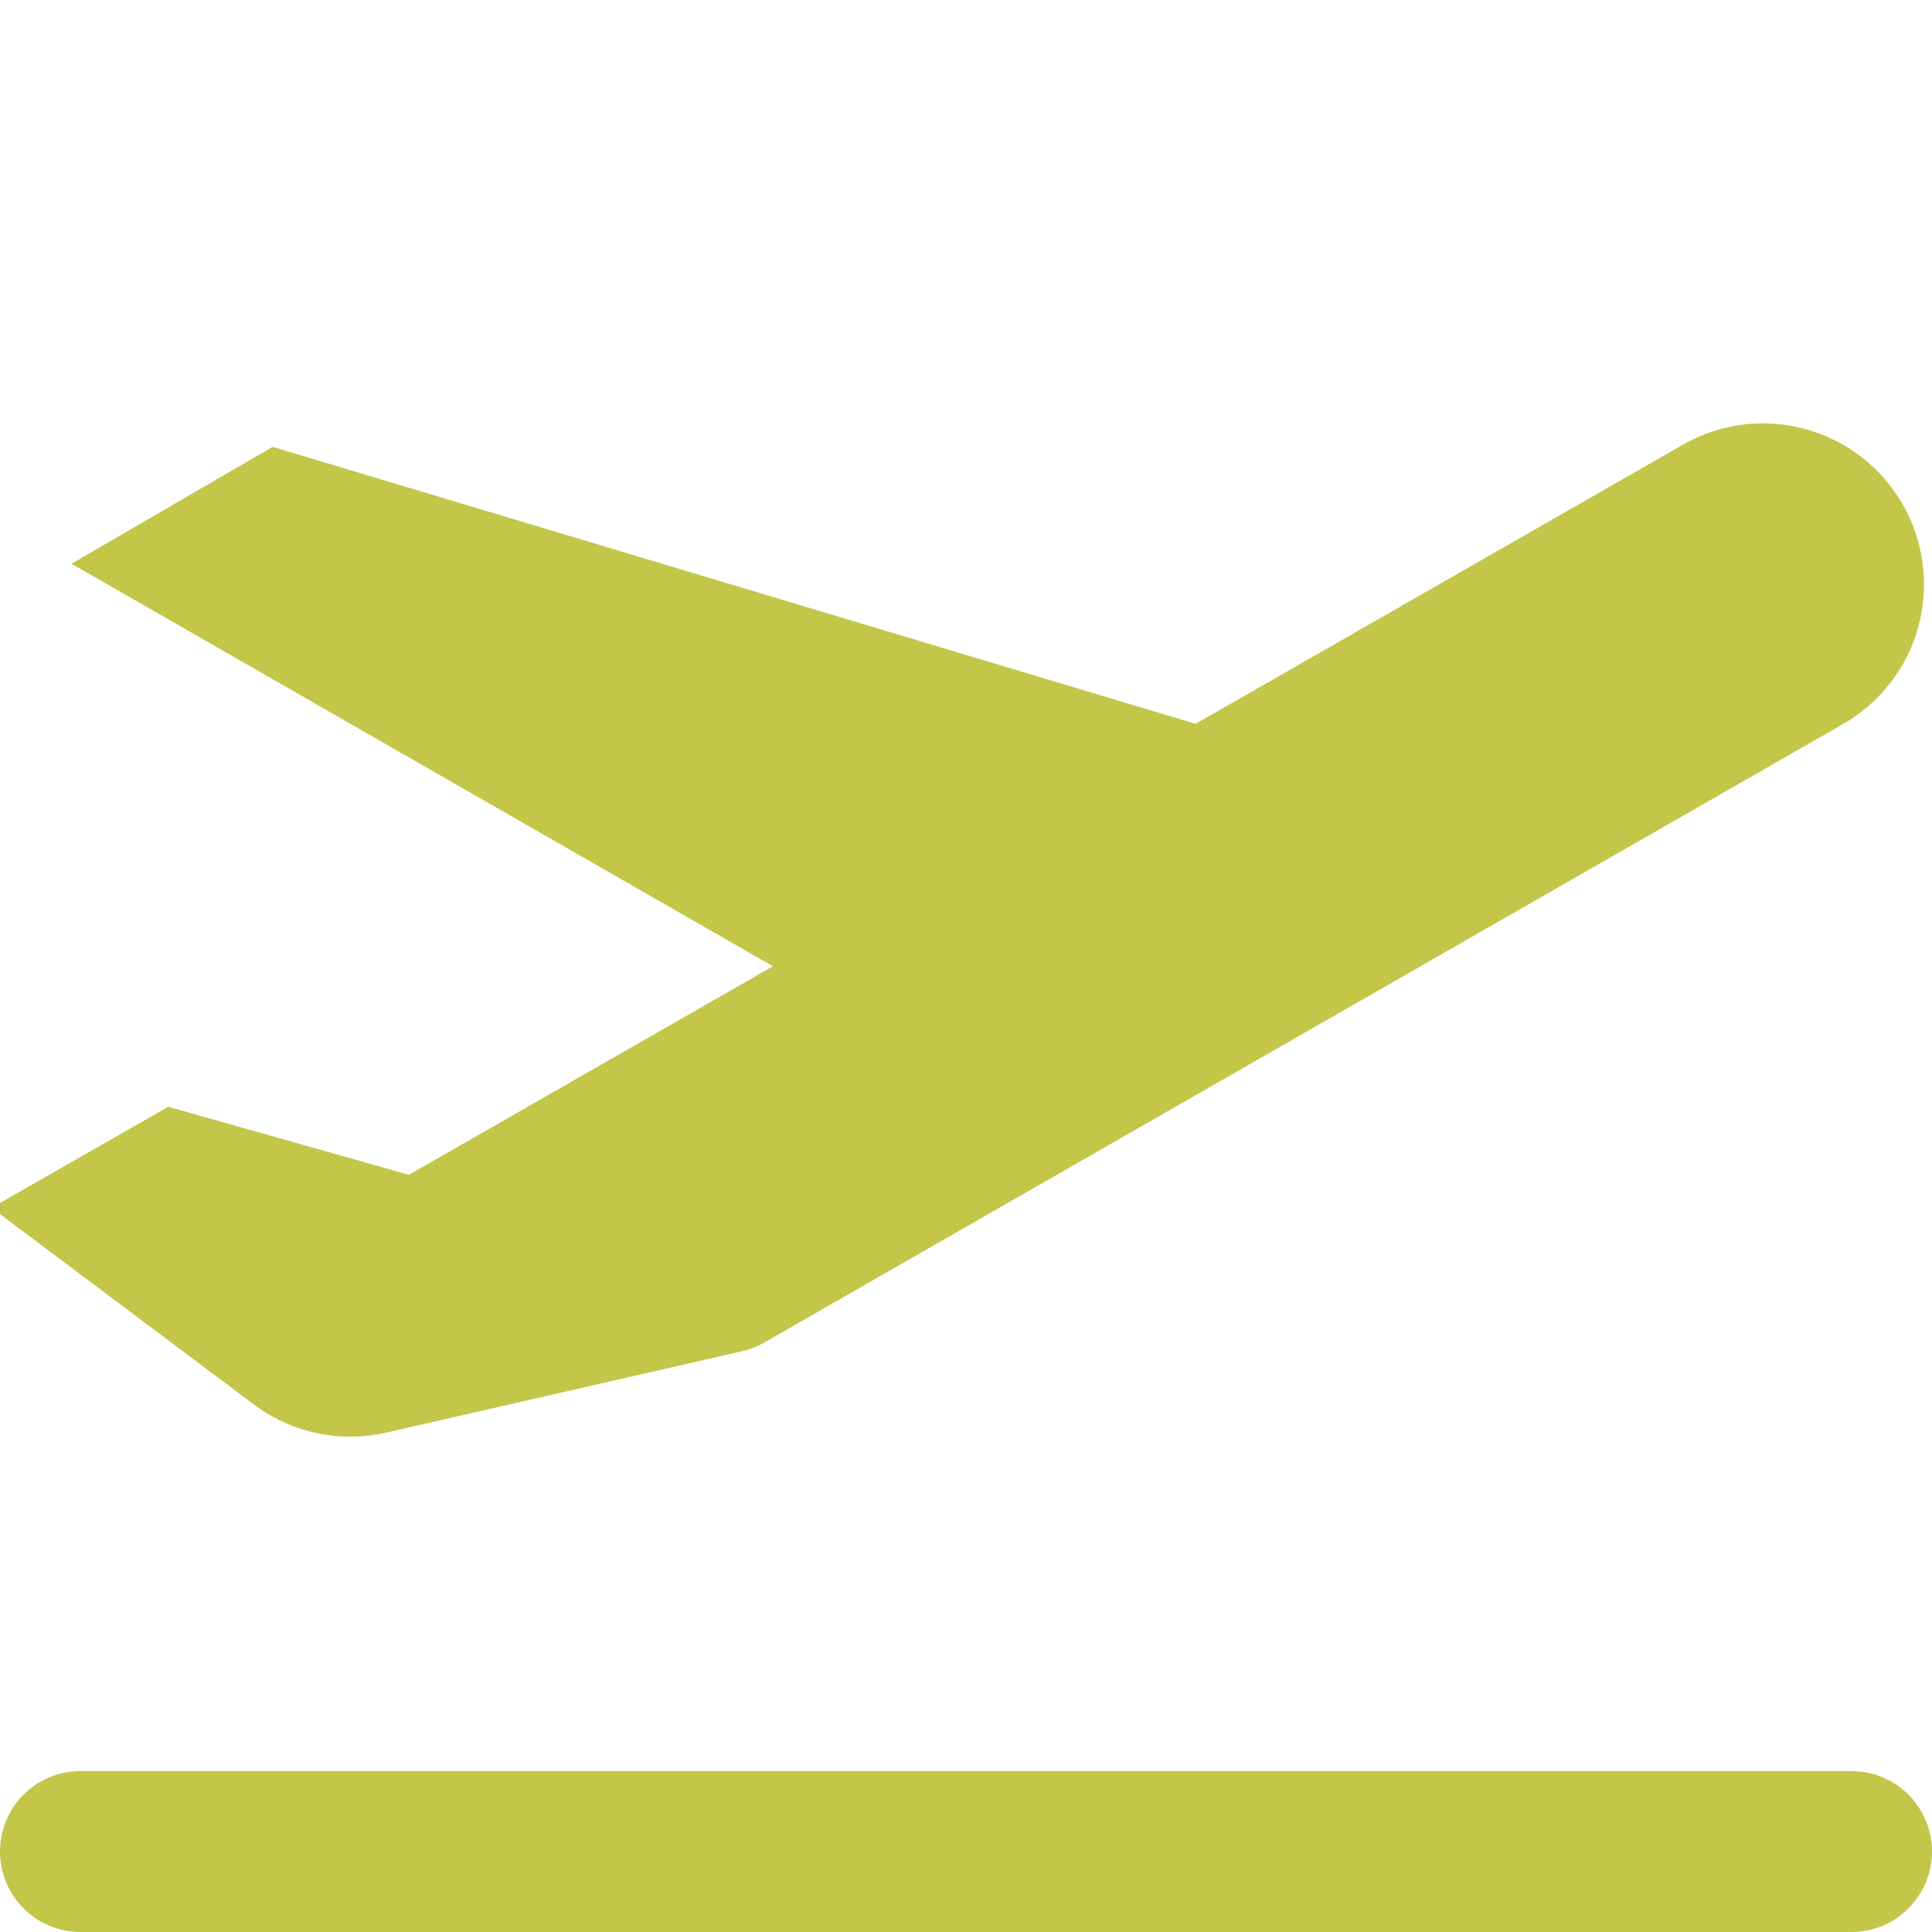 <svg width="14" height="14" viewBox="0 0 14 14" fill="none" xmlns="http://www.w3.org/2000/svg">
<g clip-path="url(#clip0)">
<path d="M12.189 3.226L8.664 5.245L1.976 3.238L0.518 4.085L5.601 7.002L2.963 8.513L1.219 8.02L-0.061 8.752L1.839 10.177C1.975 10.279 2.131 10.35 2.297 10.385C2.463 10.42 2.634 10.419 2.8 10.381L5.379 9.791C5.435 9.778 5.489 9.757 5.539 9.728L13.346 5.252C13.481 5.176 13.599 5.075 13.694 4.954C13.789 4.833 13.859 4.694 13.9 4.546C13.941 4.397 13.952 4.242 13.933 4.09C13.914 3.937 13.865 3.789 13.788 3.656C13.712 3.522 13.61 3.405 13.488 3.311C13.366 3.217 13.227 3.148 13.078 3.108C12.929 3.068 12.774 3.058 12.621 3.078C12.469 3.098 12.322 3.149 12.189 3.226Z" fill="#C3C648"/>
<path d="M13.417 14H0.583C0.429 14 0.28 13.939 0.171 13.829C0.061 13.72 0 13.572 0 13.417C0 13.262 0.061 13.114 0.171 13.004C0.28 12.895 0.429 12.834 0.583 12.834H13.417C13.571 12.834 13.72 12.895 13.829 13.004C13.938 13.114 14 13.262 14 13.417C14 13.572 13.938 13.72 13.829 13.829C13.72 13.939 13.571 14 13.417 14Z" fill="#C3C648"/>
</g>
<defs>
<clipPath id="clip0">
<rect width="14" height="14" fill="white"/>
</clipPath>
</defs>
</svg>
